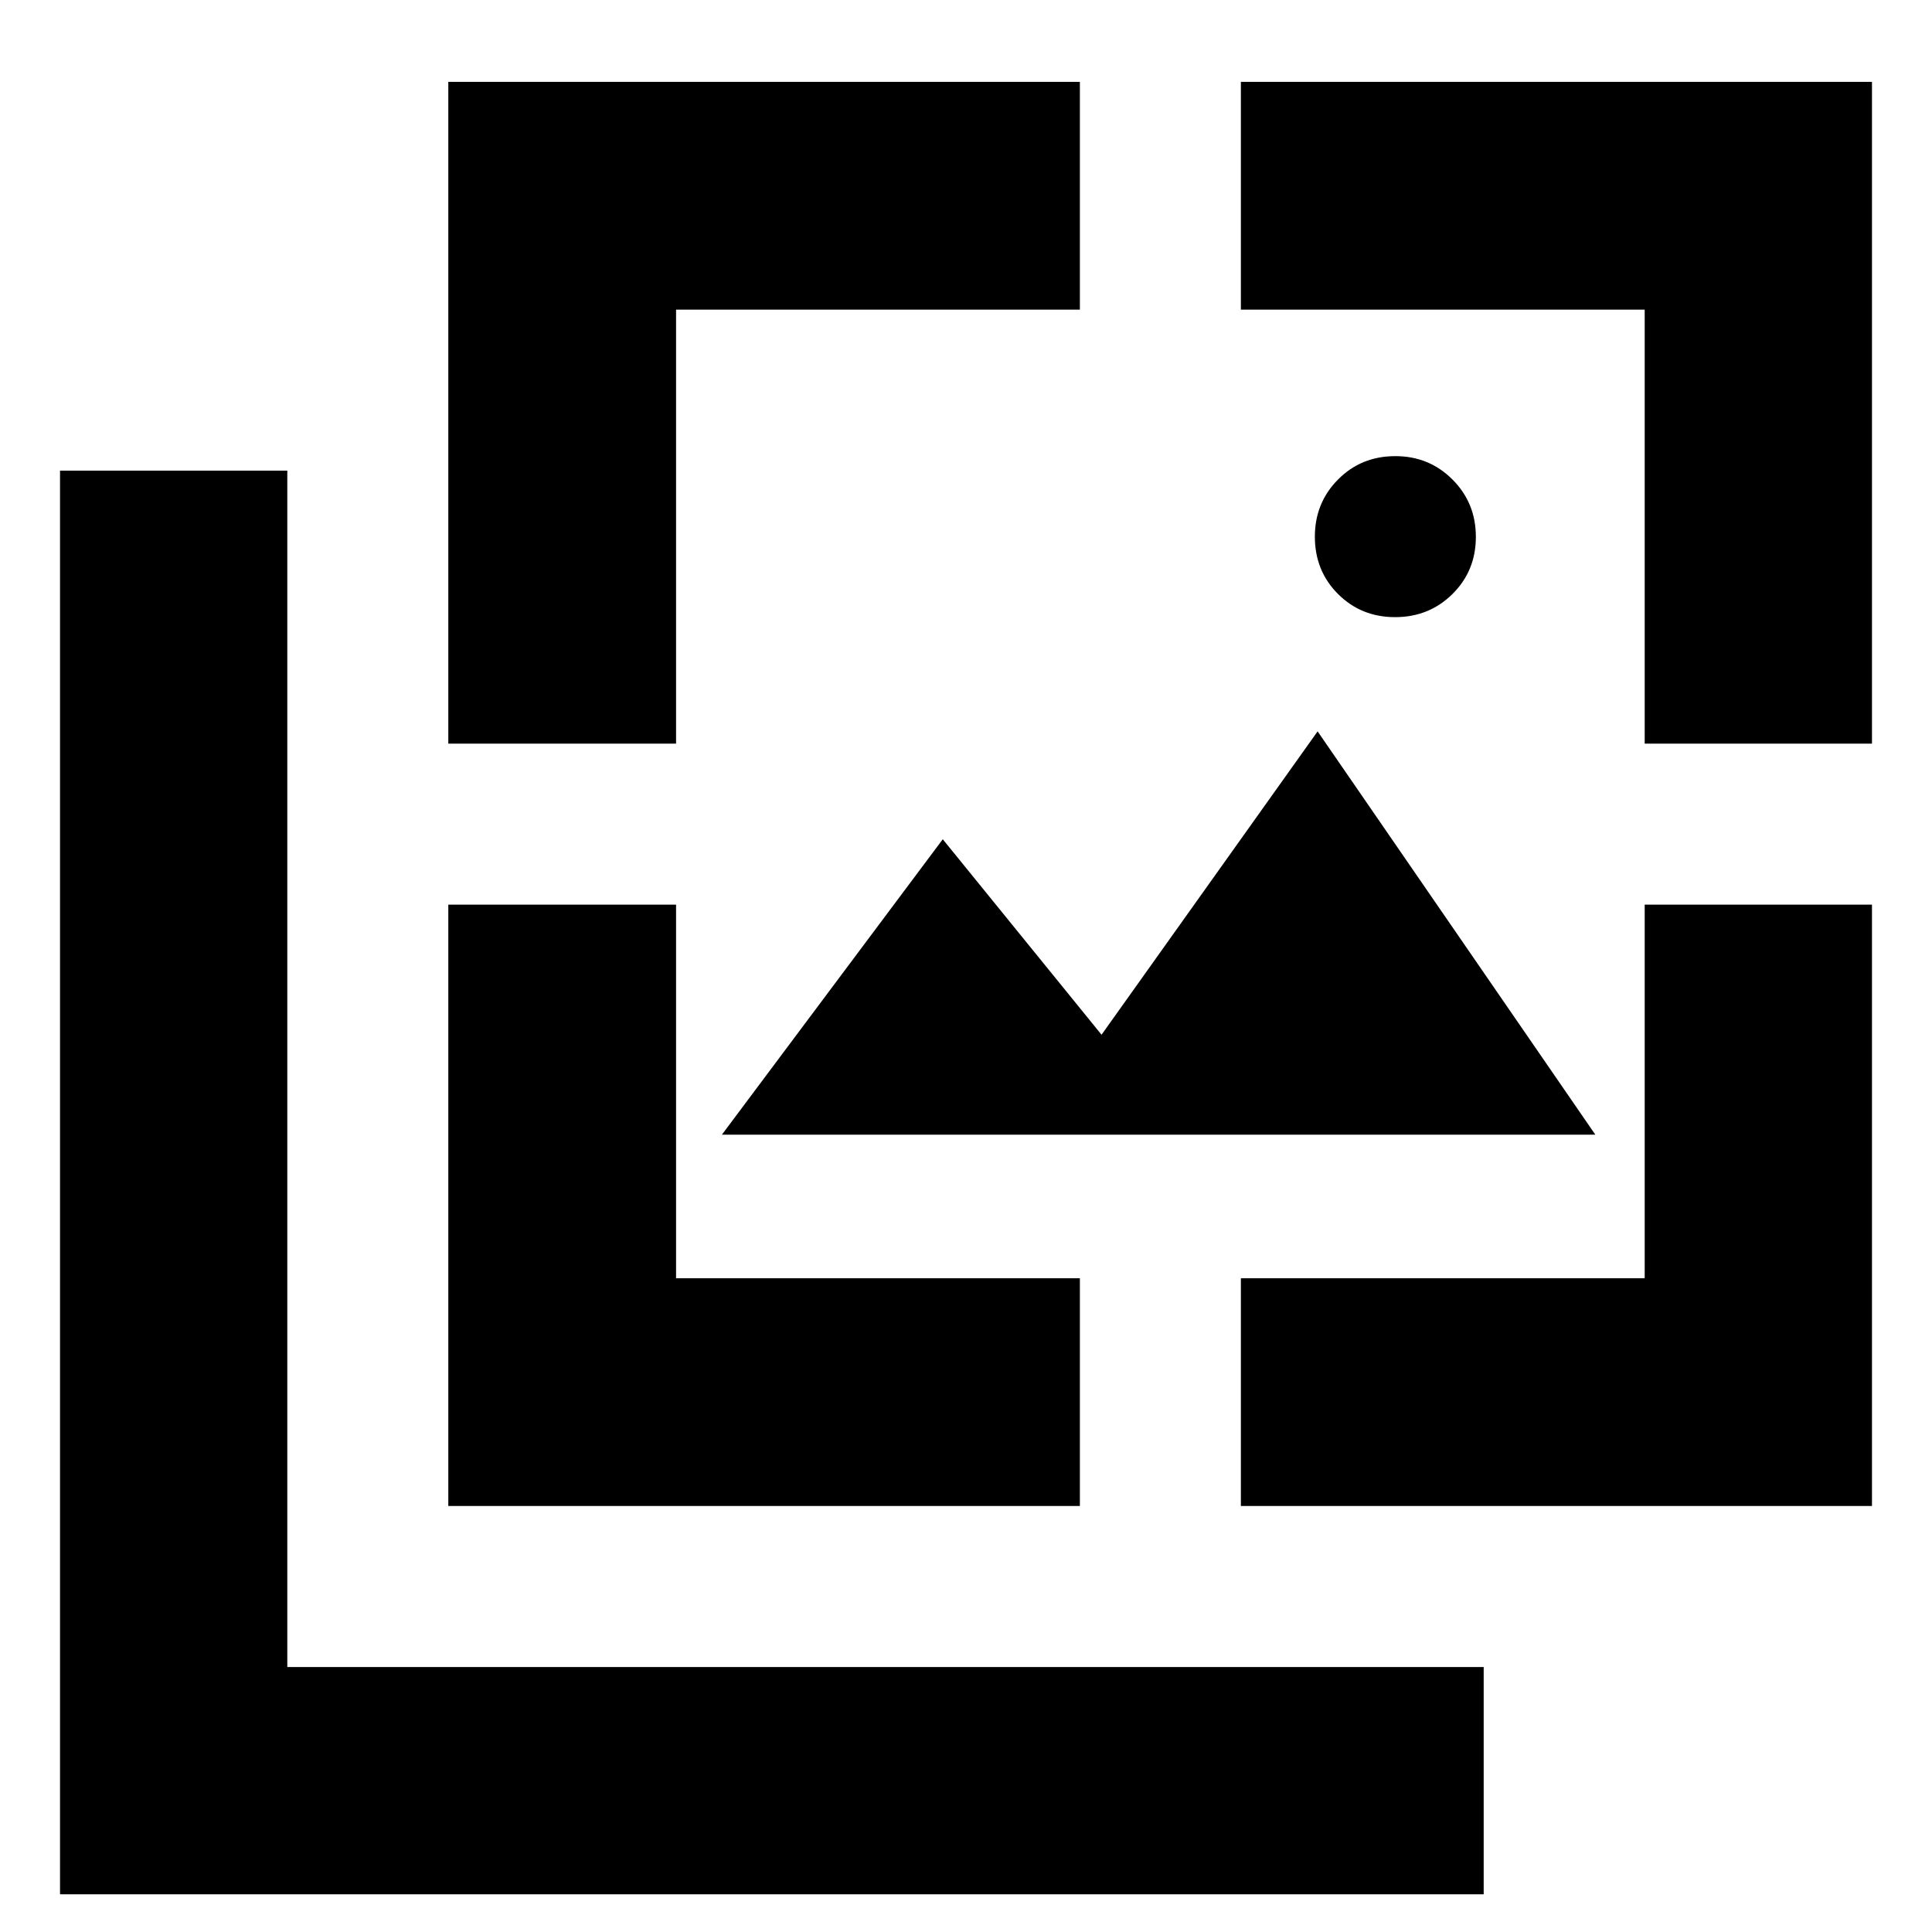 <svg xmlns="http://www.w3.org/2000/svg" height="24" viewBox="0 -960 960 960" width="24"><path d="M693.228-653.348q-16.88 0-28.38-11.5t-11.5-28.5q0-16.761 11.5-28.38 11.5-11.62 28.5-11.62 16.761 0 28.38 11.62 11.62 11.619 11.62 28.5 0 16.88-11.62 28.38-11.619 11.5-28.5 11.5ZM358.696-396.174l109.761-146.804 78.891 97.13 107.369-150.739 138 200.413H358.696ZM29.826-18.739v-707.413H142.76v594.478h594.478v112.935H29.826ZM222.76-590.5v-328.826h313.826v113.174H335.935V-590.5H222.761Zm0 378.826V-510.5h113.174v185.652h200.652v113.174H222.761Zm393.826 0v-113.174h200.652V-510.5h112.935v298.826H616.587ZM817.239-590.5v-215.652H616.587v-113.174h313.587V-590.5H817.239Z"/></svg>
